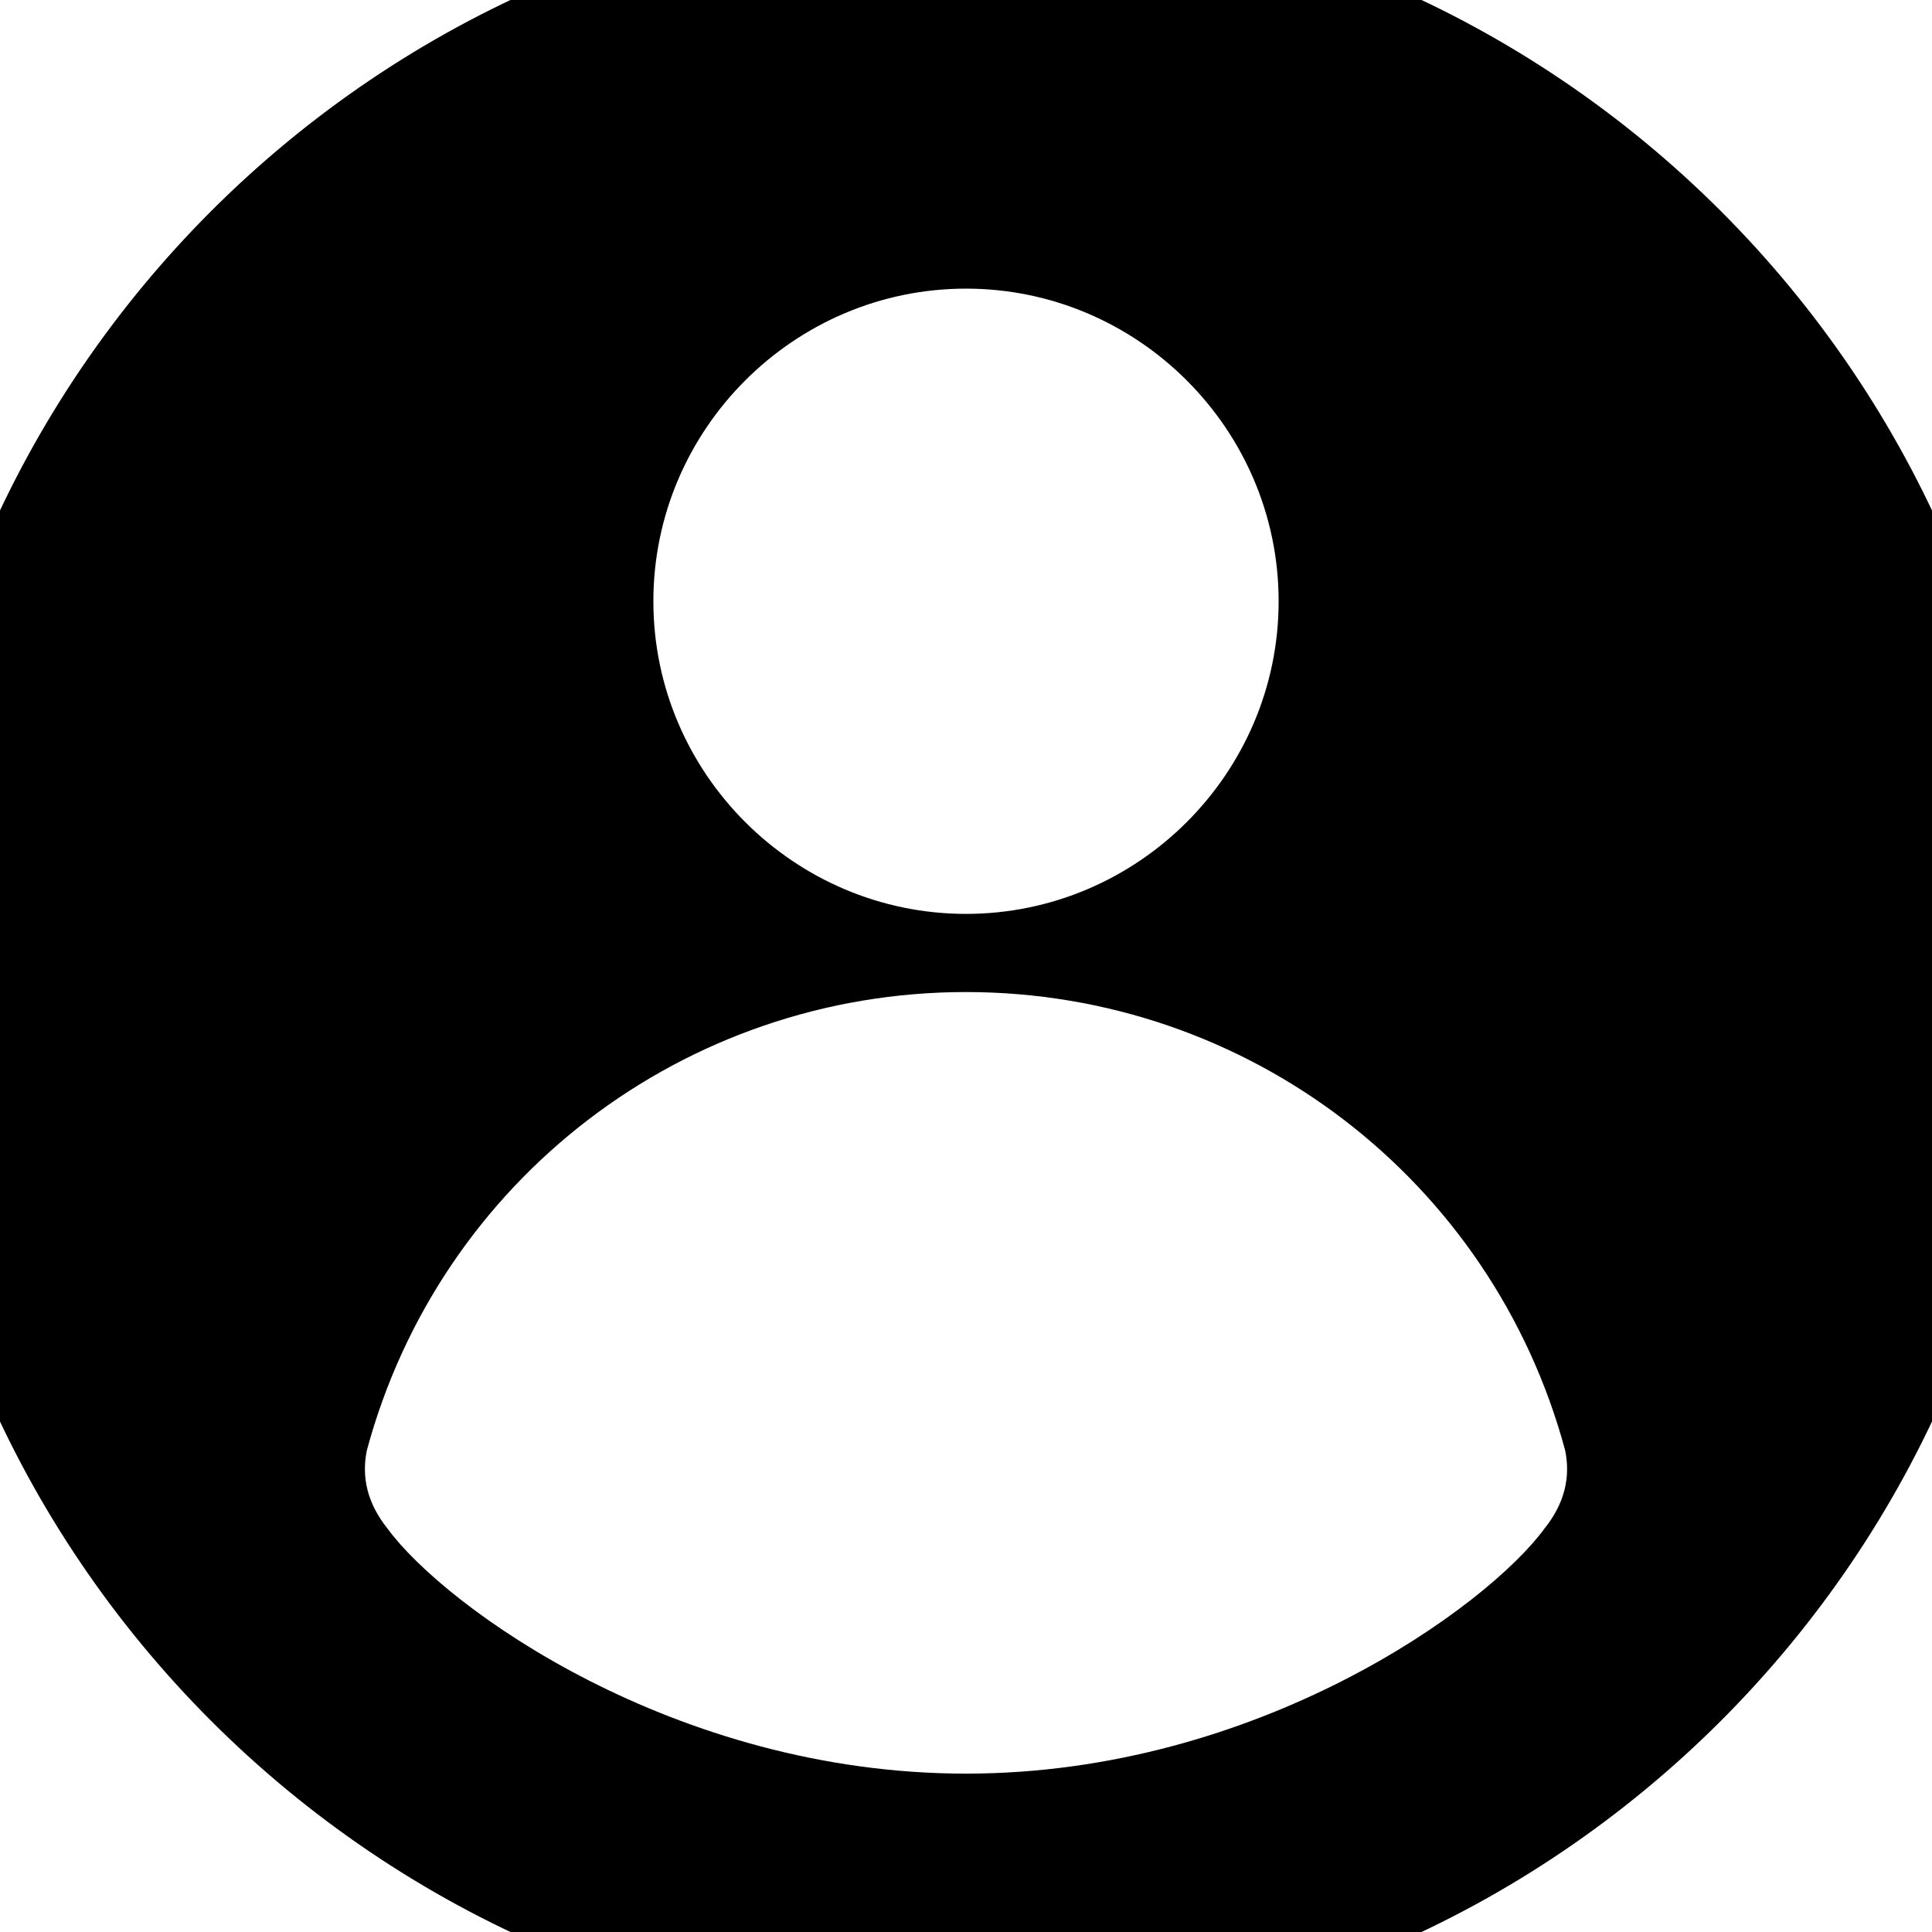 <?xml version="1.0" standalone="no"?><!DOCTYPE svg PUBLIC "-//W3C//DTD SVG 1.1//EN" "http://www.w3.org/Graphics/SVG/1.1/DTD/svg11.dtd"><svg t="1636198880453" class="icon" viewBox="0 0 1024 1024" version="1.1" xmlns="http://www.w3.org/2000/svg" p-id="725" xmlns:xlink="http://www.w3.org/1999/xlink" width="200" height="200"><defs><style type="text/css"></style></defs><path d="M512-54.145C199.93-54.145-54.145 199.93-54.145 512S199.93 1078.145 512 1078.145 1078.145 824.07 1078.145 512 824.07-54.145 512-54.145z m0 207.126c91.135 0 165.701 74.565 165.701 165.701s-74.565 165.701-165.701 165.701-165.701-74.565-165.701-165.701 74.565-165.701 165.701-165.701z m306.547 657.28c-30.378 41.425-151.892 129.799-306.547 129.799s-276.168-88.374-306.547-129.799c-11.047-13.808-13.808-27.617-11.047-41.425 38.664-143.607 168.463-243.028 317.593-243.028s278.93 99.421 317.593 243.028c2.762 13.808 0 27.617-11.047 41.425z" p-id="726"></path></svg>